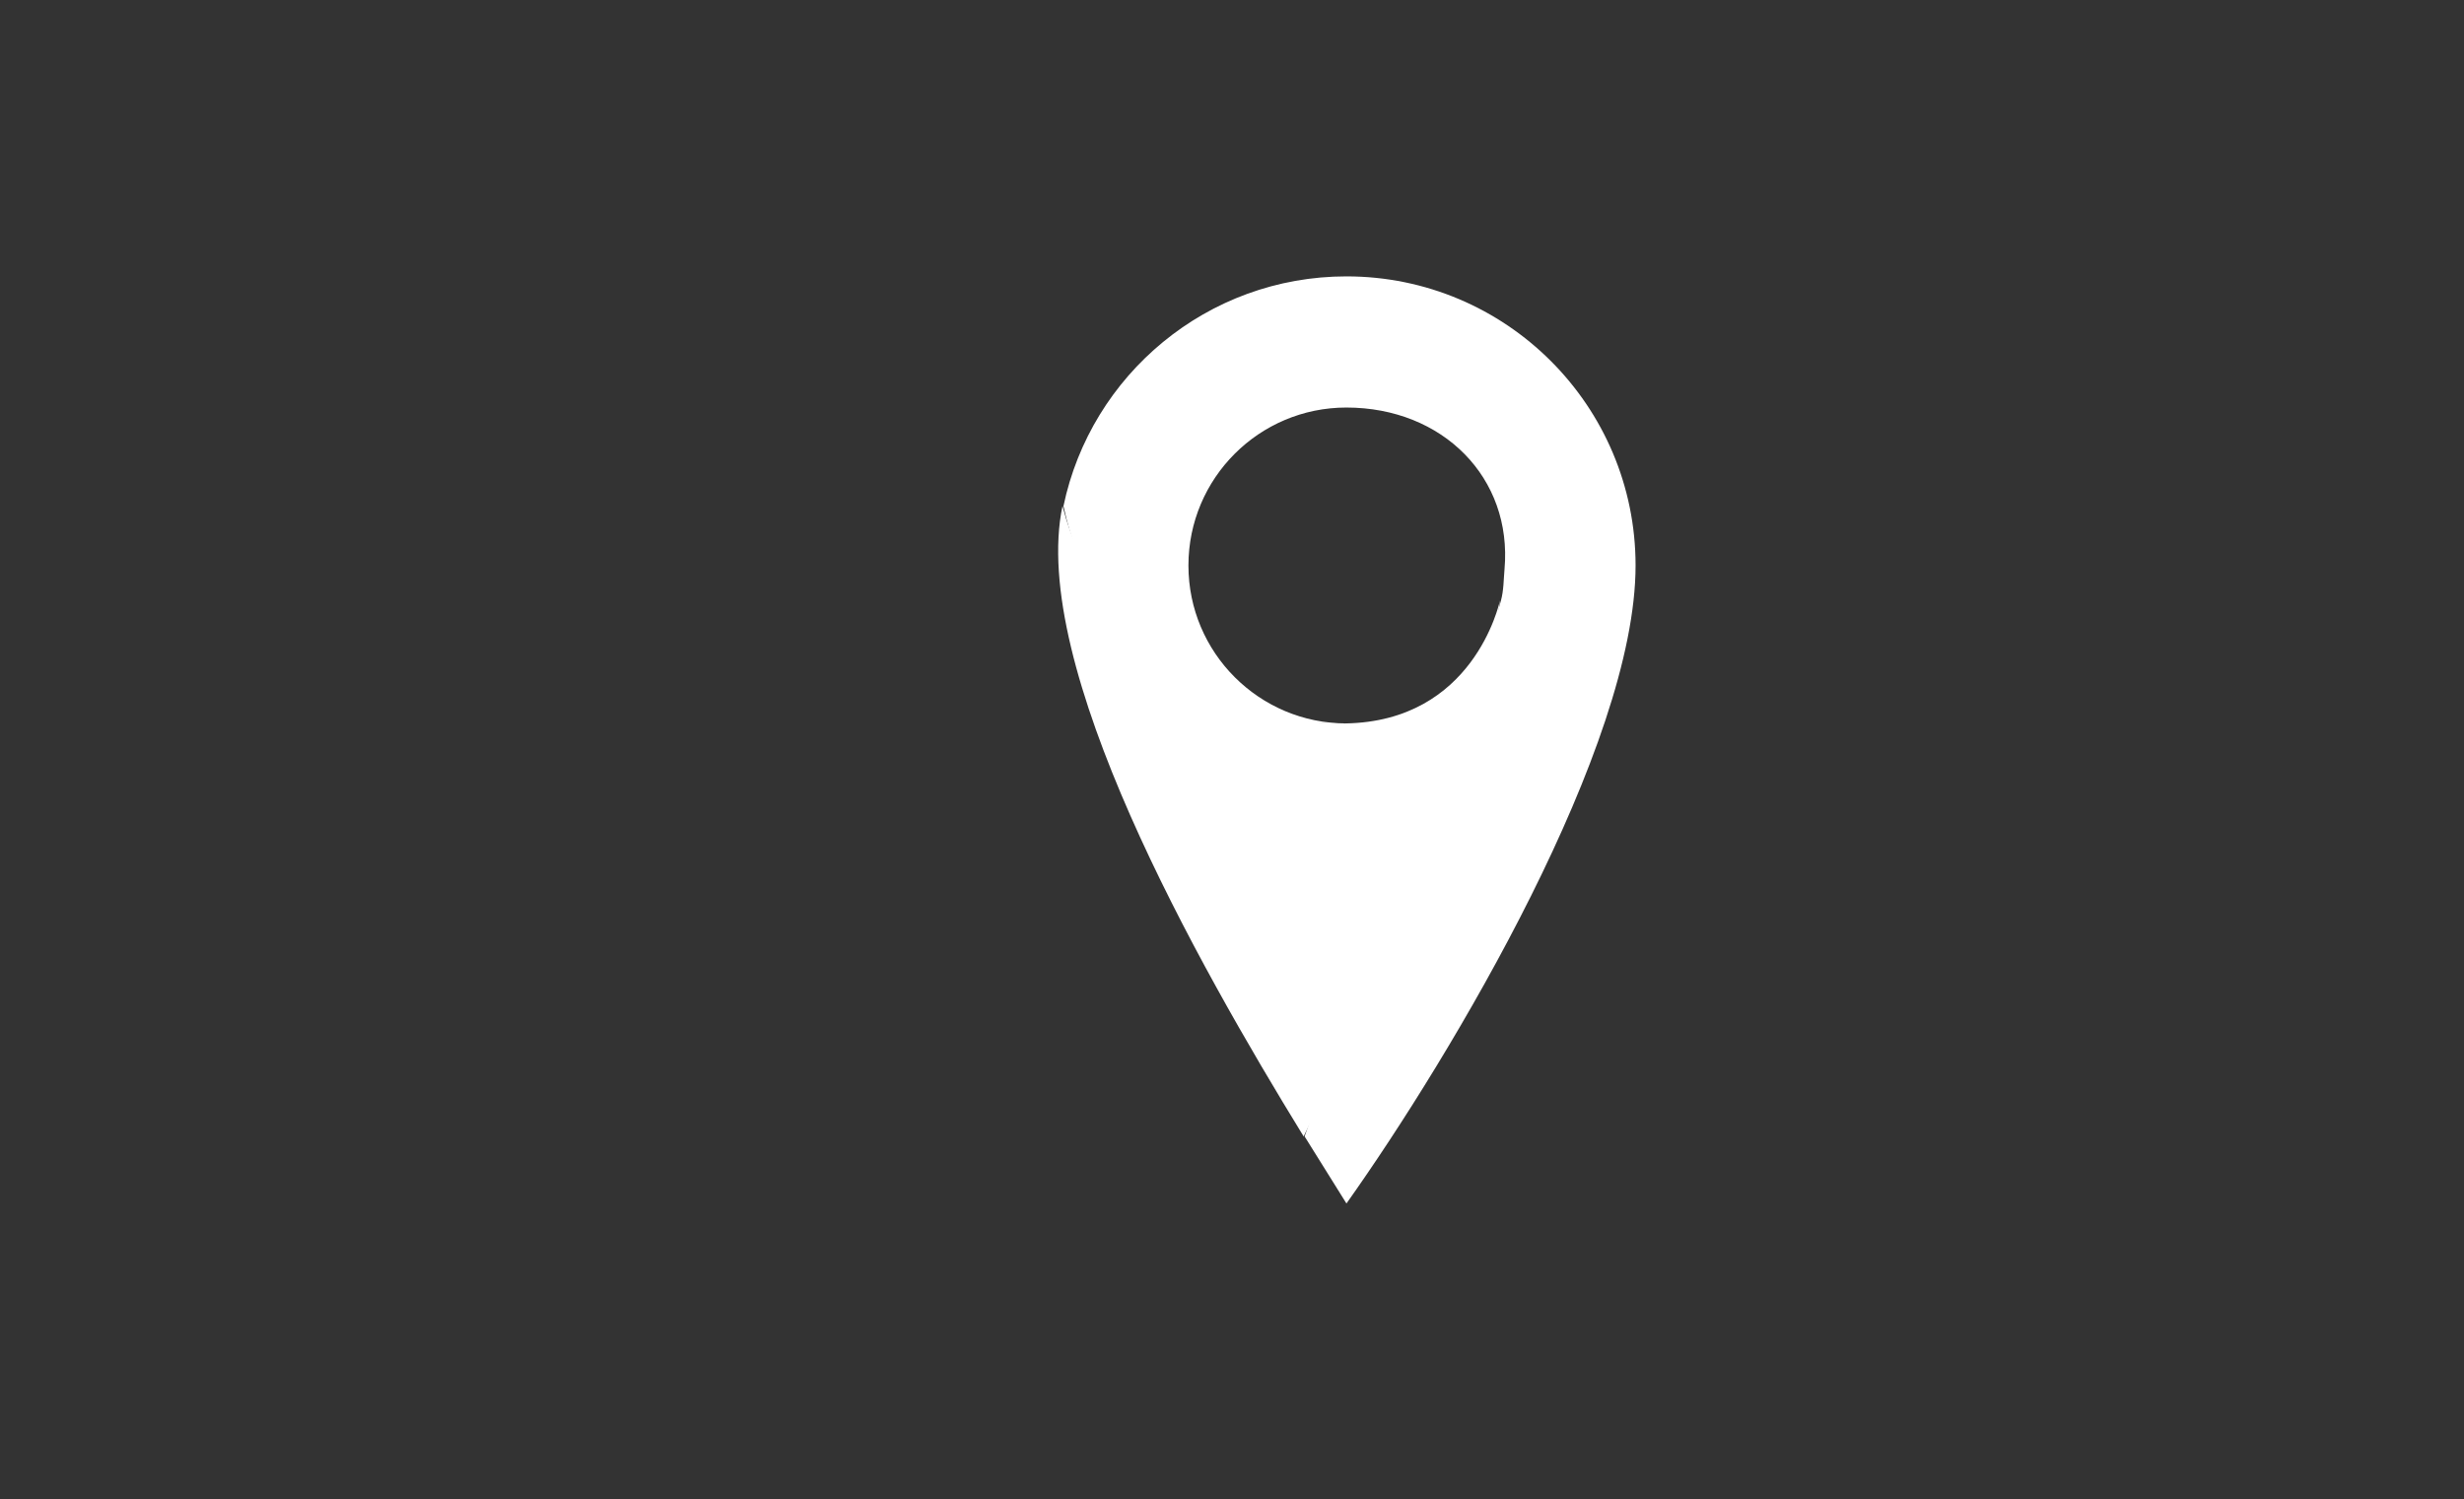 <?xml version="1.0" encoding="UTF-8"?>
<svg id="Layer_2" data-name="Layer 2" xmlns="http://www.w3.org/2000/svg" viewBox="0 0 420.24 255.67">
  <rect x="0" y="0" width="420.24" height="255.67" fill="#333333" stroke="none"/>
  <defs>
    <style>
      .cls-1 {
        fill: none;
        stroke: #fff;
        stroke-miterlimit: 10;
      }

      .cls-2 {
        fill: #fff;
        stroke-width: 0px;
      }
    </style>
  </defs>
  <rect class="cls-1" x="-2909.83" y="-969.62" width="7372" height="3072"/>
  <path class="cls-2" d="M181.37,86.3c.02.08.04.15.06.23,4.59,21.41,21.79,37.55,48.2,36.86-14.87,0-26.94-12.06-26.94-26.94s12.06-26.94,26.94-26.94c16.45,0,28.33,12,26.97,27.55-.16,1.79-.13,3.64-.62,5.41-10.3,37.11-27,72.16-33.48,91.36l7.14,11.44c18.18-25.6,49.31-78,49.31-108.82,0-27.23-22.08-49.31-49.31-49.31-23.75,0-43.58,16.8-48.26,39.16h0Z"/>
  <path class="cls-2" d="M222.34,193.83c7.56-15.04,31.73-75.6,33.5-91.43-.2.72-4.57,20.64-26.37,20.99-22.03.35-42.54-15.15-48.2-36.86-.02-.08-.04-.15-.06-.23-5.69,27.18,22.81,77.71,41.13,107.53h0Z"/>
</svg>